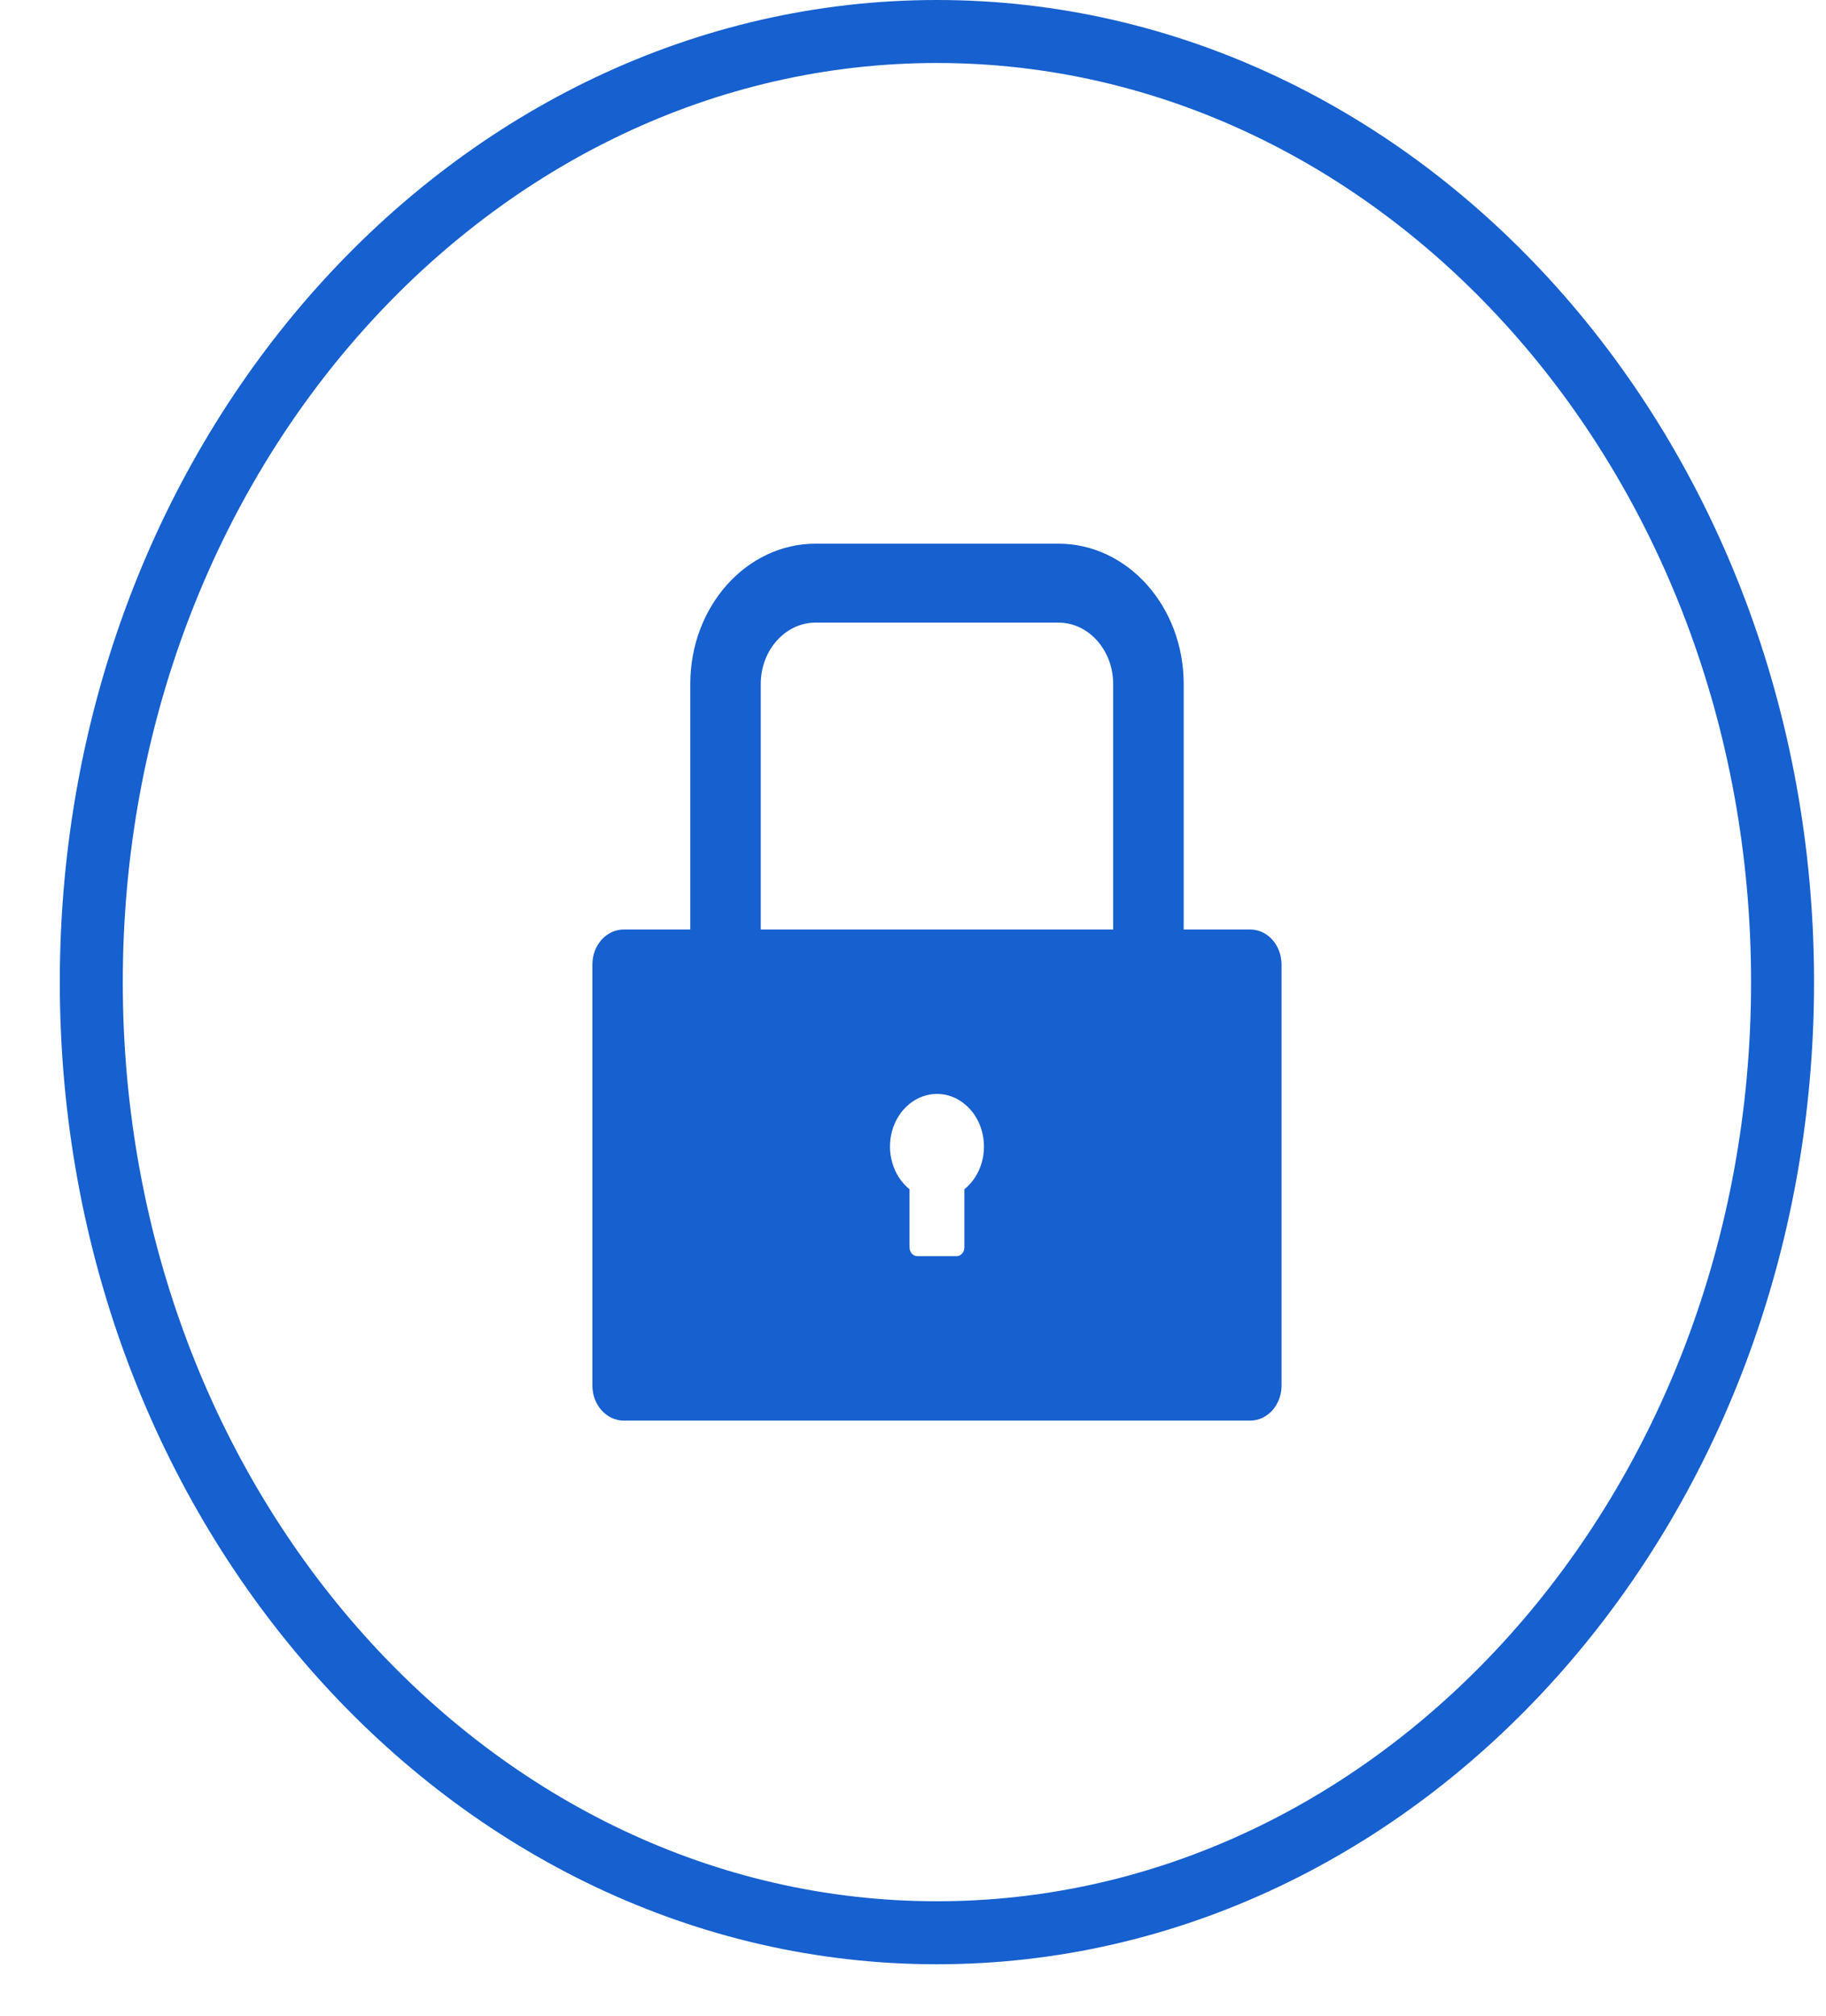<svg width="29" height="32" viewBox="0 0 29 32" fill="none" xmlns="http://www.w3.org/2000/svg">
<path d="M19.856 14.756H18.799V10.858C18.799 9.628 17.908 8.631 16.809 8.631H12.953C11.854 8.631 10.963 9.628 10.963 10.858V14.756H9.906C9.631 14.756 9.408 15.005 9.408 15.313V21.995C9.408 22.303 9.631 22.552 9.906 22.552H19.856C20.131 22.552 20.353 22.303 20.353 21.995V15.313C20.353 15.005 20.131 14.756 19.856 14.756ZM15.316 18.88V19.803C15.316 19.879 15.26 19.942 15.192 19.942H14.57C14.501 19.942 14.445 19.879 14.445 19.803V18.88C14.317 18.777 14.221 18.631 14.172 18.463C14.122 18.295 14.122 18.114 14.17 17.946C14.219 17.777 14.313 17.631 14.441 17.527C14.569 17.422 14.723 17.366 14.881 17.366C15.039 17.366 15.193 17.422 15.32 17.527C15.448 17.631 15.543 17.777 15.591 17.946C15.64 18.114 15.639 18.295 15.59 18.463C15.54 18.631 15.444 18.777 15.316 18.88ZM17.679 14.756H12.082V10.858C12.082 10.321 12.473 9.884 12.953 9.884H16.809C17.289 9.884 17.679 10.321 17.679 10.858V14.756Z" fill="#1660CF"/>
<path d="M28.31 15.592C28.31 23.981 22.246 30.683 14.88 30.683C7.515 30.683 1.45 23.981 1.45 15.592C1.45 7.202 7.515 0.5 14.88 0.5C22.246 0.5 28.31 7.202 28.31 15.592Z" stroke="#1660CF"/>
</svg>
